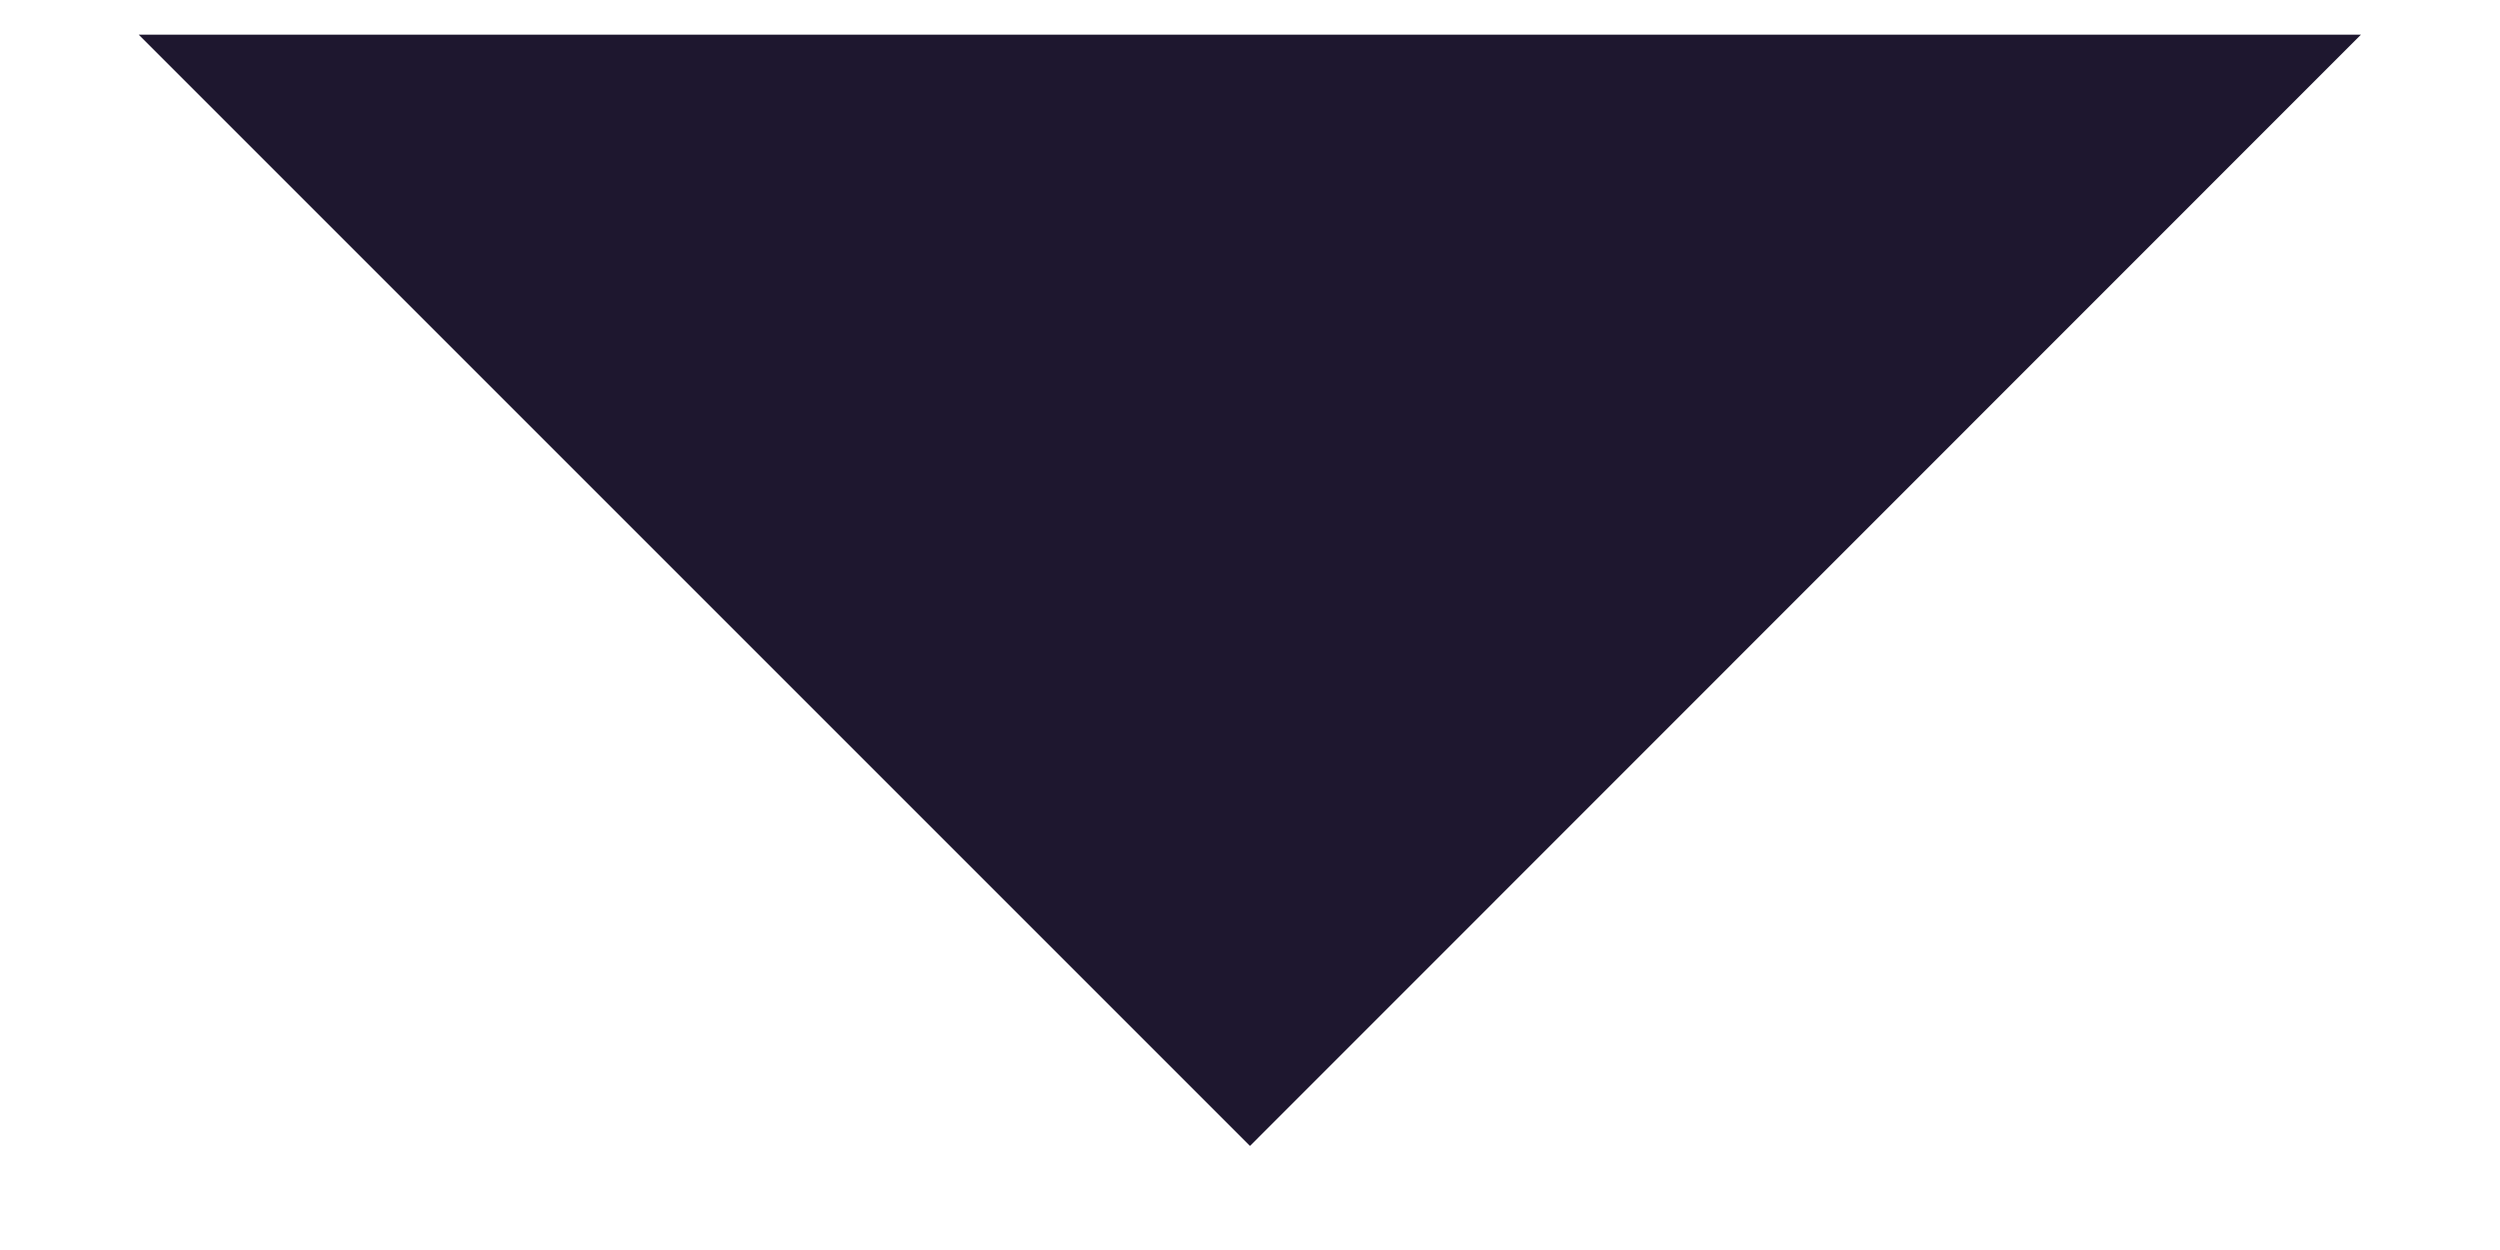 <?xml version="1.0" encoding="UTF-8"?>
<svg width="8px" height="4px" viewBox="0 0 8 4" version="1.1" xmlns="http://www.w3.org/2000/svg" xmlns:xlink="http://www.w3.org/1999/xlink">
    <title>ic-arrow-drop-down-18px</title>
    <g id="Symbols" stroke="none" stroke-width="1" fill="#1E172F" fill-rule="evenodd">
        <g id="Elements/Header" transform="translate(-608, -35)" fill="#1E172F">
            <g id="Group-9" transform="translate(548, 27)">
                <g id="ic-arrow-drop-down-18px" transform="translate(56, 1)">
                    <g transform="translate(4.444, 7.111)">
                        <polygon id="Path" points="0 0 3.556 3.556 7.111 0"></polygon>
                    </g>
                </g>
            </g>
        </g>
    </g>
</svg>